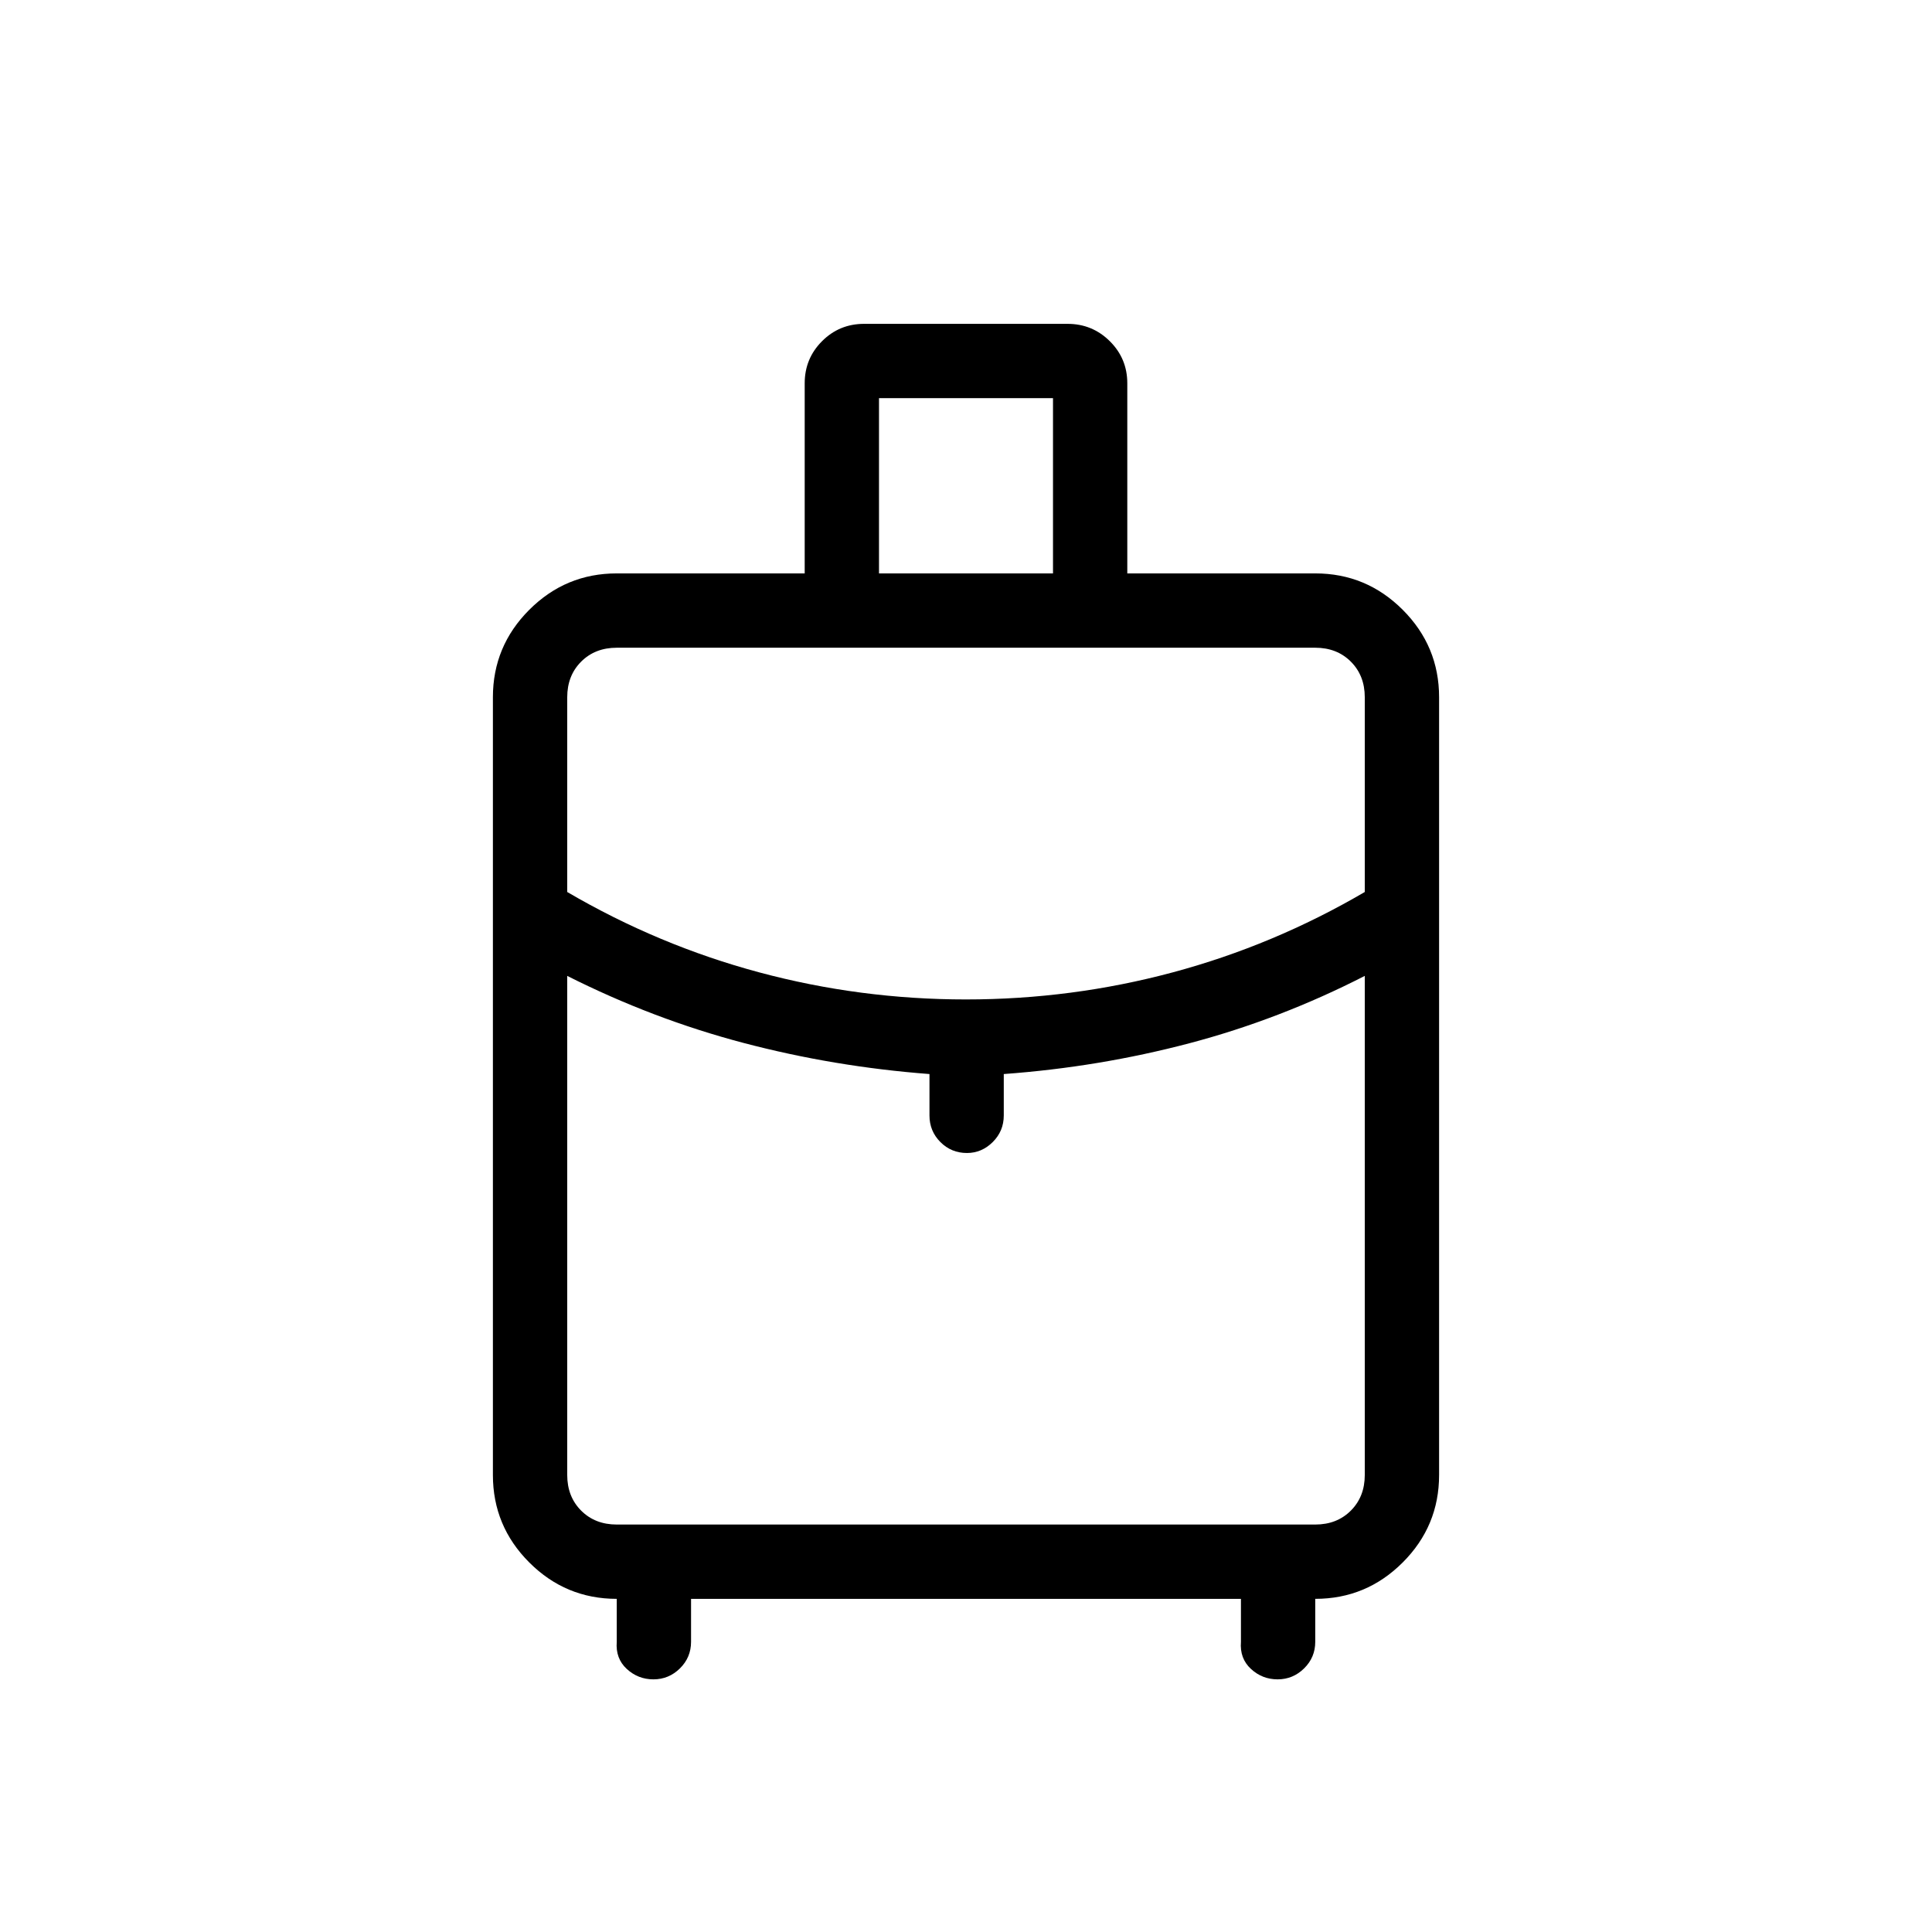 <svg xmlns="http://www.w3.org/2000/svg" height="24" viewBox="0 -960 960 960" width="24"><path d="M244.92-227.08v-386.46q0-25.38 18.08-43.46 18.08-18.08 43.46-18.08h93.39v-94.46q0-12.3 8.61-20.92 8.6-8.62 20.9-8.62h101.12q12.29 0 20.98 8.62 8.69 8.62 8.69 20.92v94.46h93.39q25.38 0 43.46 18.08 18.08 18.08 18.08 43.46v386.46q0 25.39-18.08 43.46-18.08 18.08-43.46 18.08v21.35q0 7.77-5.54 13.21-5.53 5.44-13.16 5.44-7.65 0-13.26-5.19-5.62-5.19-4.96-13.46v-21.35H343.38v21.35q0 7.77-5.53 13.21-5.53 5.44-13.17 5.44t-13.26-5.19q-5.61-5.19-4.96-13.46v-21.35q-25.38 0-43.46-18.08-18.08-18.07-18.08-43.46Zm191.85-448h86.46v-87.07h-86.46v87.07Zm43.22 211.7q52.6 0 102.73-13.45 50.12-13.44 95.43-39.94v-96.77q0-10.77-6.92-17.69-6.92-6.92-17.69-6.92H306.46q-10.77 0-17.69 6.92-6.92 6.92-6.92 17.69v96.77q45.31 26.5 95.42 39.94 50.12 13.45 102.72 13.45Zm-18.14 57.65v-20.58q-47.39-3.61-92.39-15.46-45-11.85-87.61-33.31v248q0 10.77 6.92 17.7 6.92 6.92 17.69 6.92h347.08q10.77 0 17.69-6.92 6.92-6.93 6.92-17.7v-248q-42.23 21.62-87.11 33.46-44.89 11.85-92.27 15.31v20.58q0 7.77-5.48 13.21-5.48 5.44-12.82 5.44-7.78 0-13.2-5.44-5.42-5.44-5.42-13.21ZM480-387.08Zm0-76.3Zm0-11.7Z"/></svg>